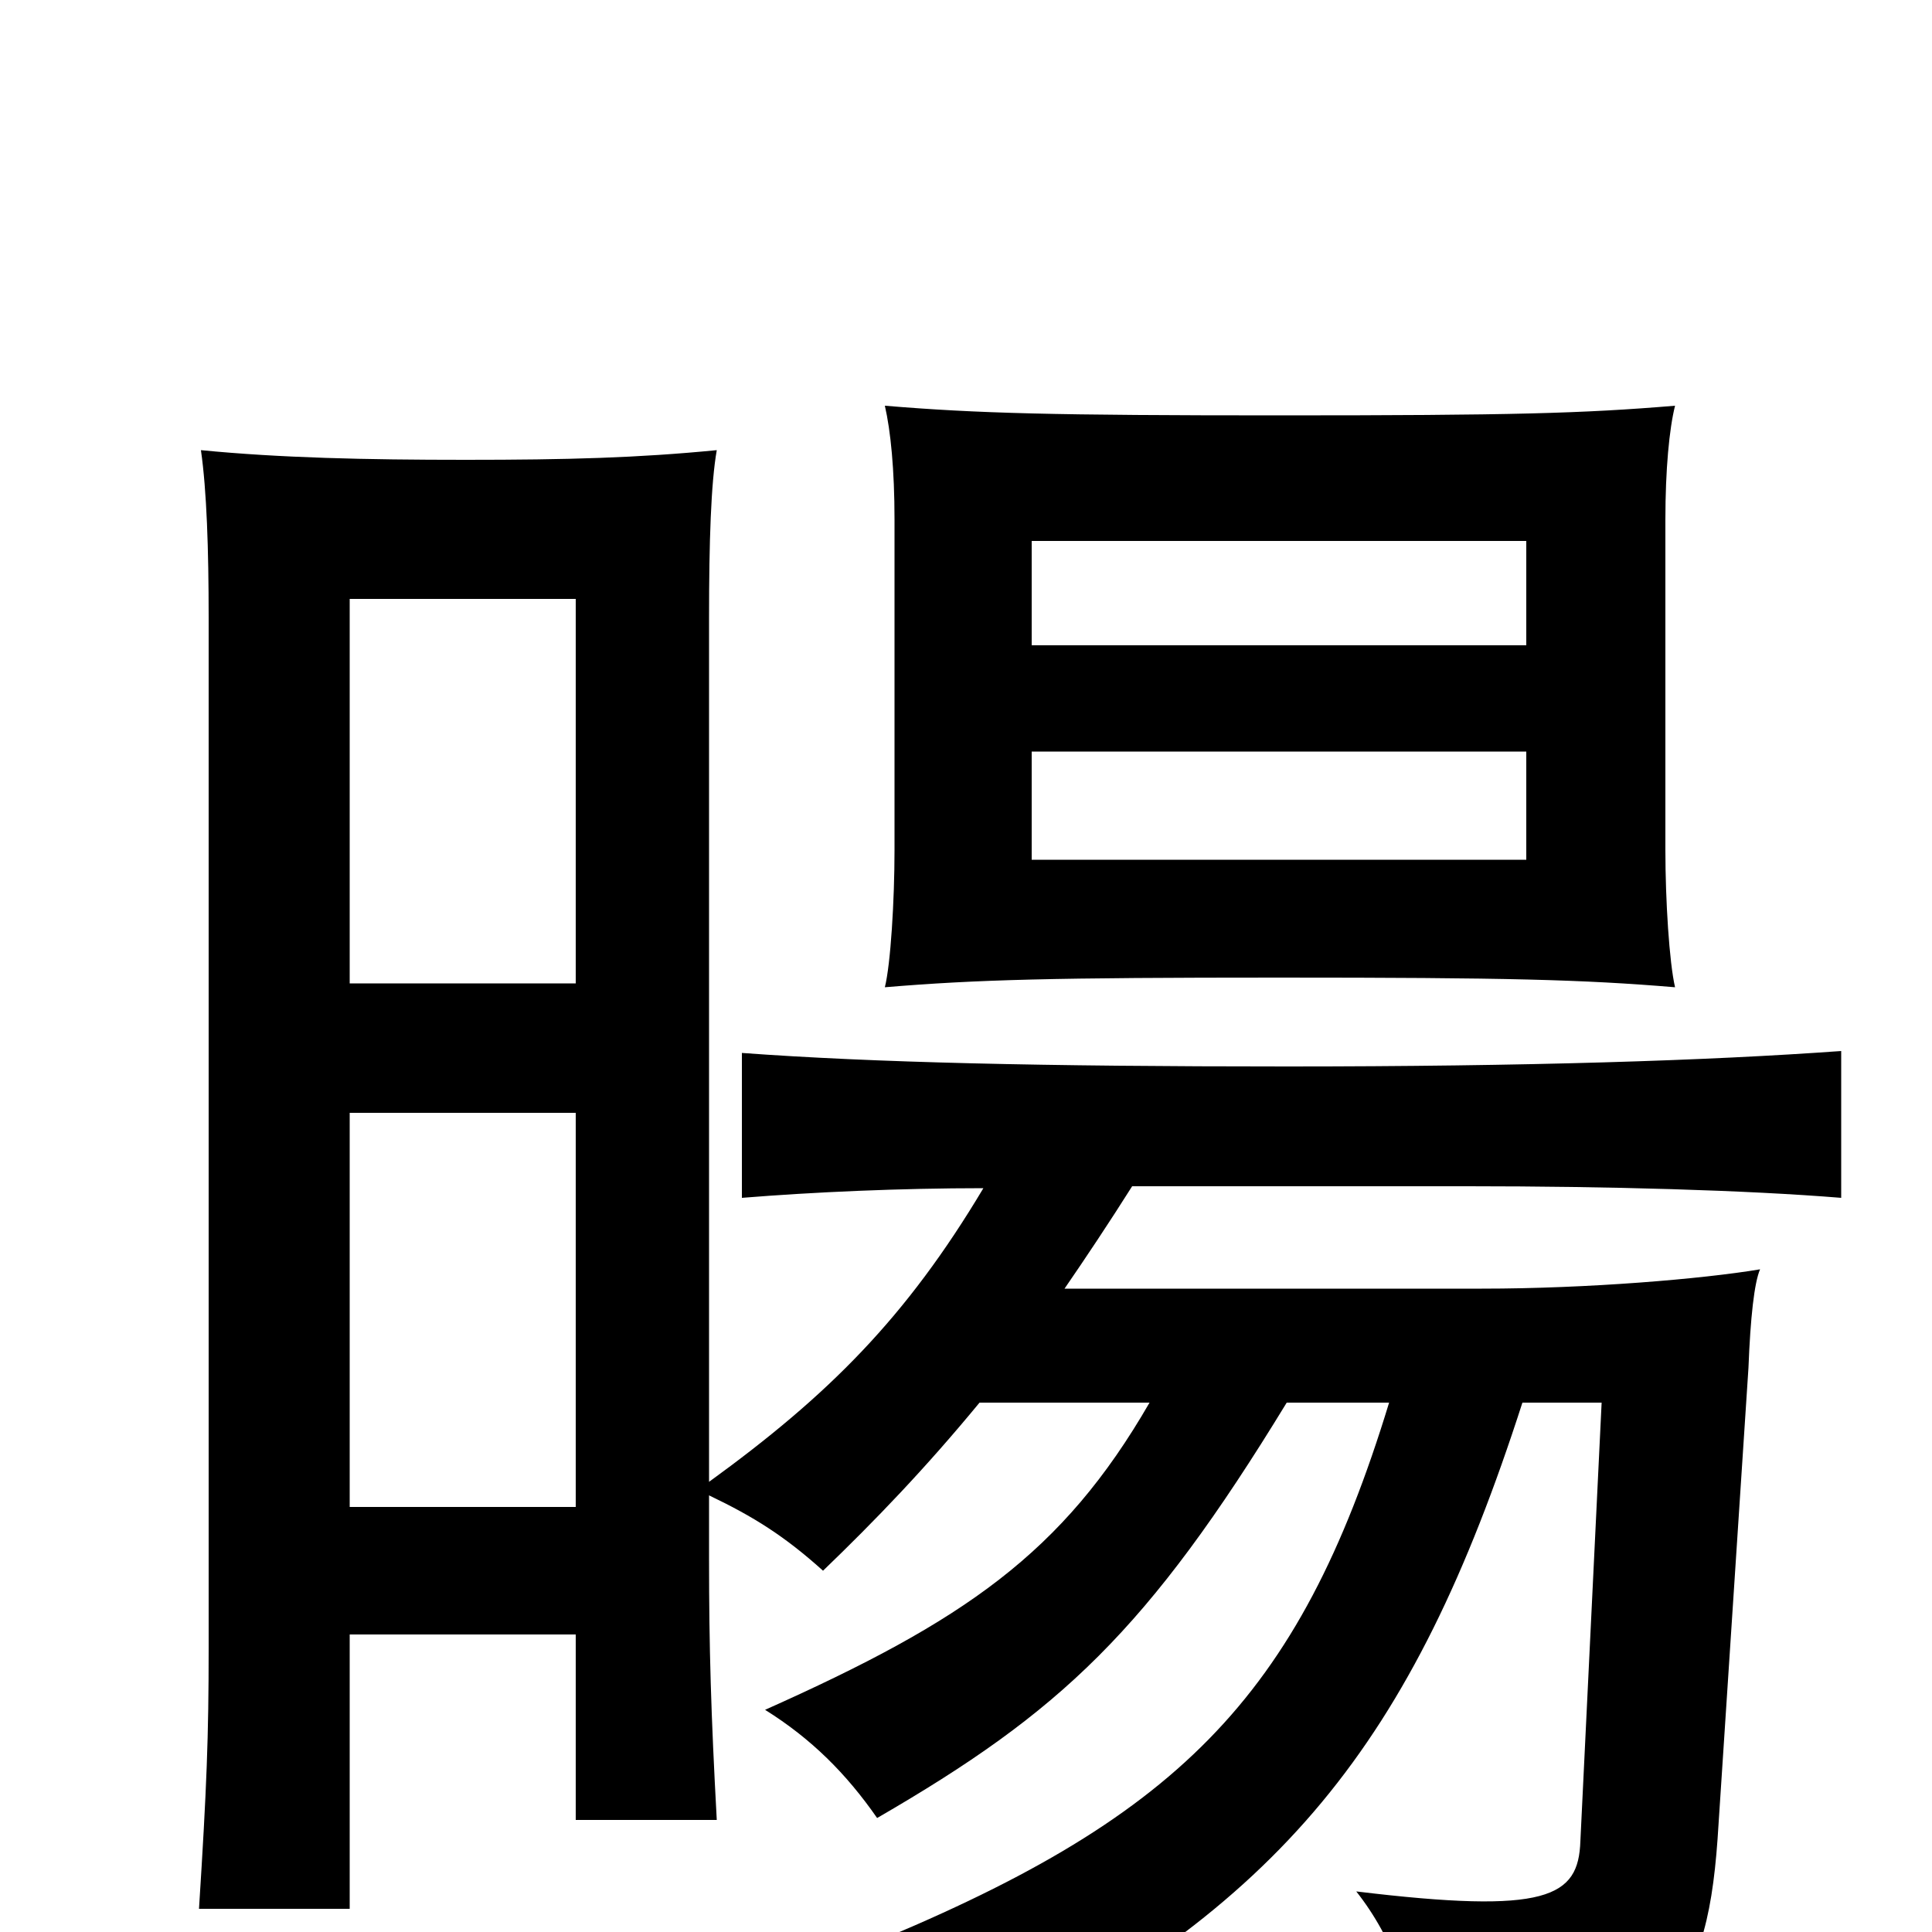 <svg xmlns="http://www.w3.org/2000/svg" viewBox="0 -1000 1000 1000">
	<path fill="#000000" d="M534 -611H790V-555H534ZM867 -790C819 -786 783 -785 662 -785C546 -785 506 -786 458 -790C461 -777 463 -757 463 -731V-560C463 -534 461 -501 458 -489C506 -493 545 -494 662 -494C780 -494 819 -493 867 -489C864 -502 862 -534 862 -560V-731C862 -757 864 -778 867 -790ZM790 -666H534V-720H790ZM181 -491V-690H298V-491ZM181 -220V-424H298V-220ZM509 -385C469 -318 429 -278 367 -233V-680C367 -720 368 -750 371 -767C330 -763 294 -762 241 -762C189 -762 145 -763 104 -767C107 -746 108 -716 108 -680V-147C108 -101 107 -75 103 -12H181V-154H298V-58H371C368 -113 367 -147 367 -193V-226C390 -215 406 -205 426 -187C453 -213 479 -240 507 -274H595C550 -196 499 -161 396 -115C420 -100 438 -82 454 -59C549 -114 594 -156 666 -274H719C672 -120 609 -58 444 9C474 28 489 43 503 67C663 -13 731 -97 788 -274H829L818 -47C817 -18 801 -9 702 -21C721 3 733 35 736 72C860 68 883 36 889 -48L905 -292C906 -318 908 -336 911 -343C881 -338 822 -333 767 -333H551C562 -349 574 -367 586 -386H760C832 -386 904 -384 953 -380V-456C884 -451 790 -448 666 -448C540 -448 452 -450 384 -455V-380C421 -383 466 -385 509 -385Z"/>
</svg>